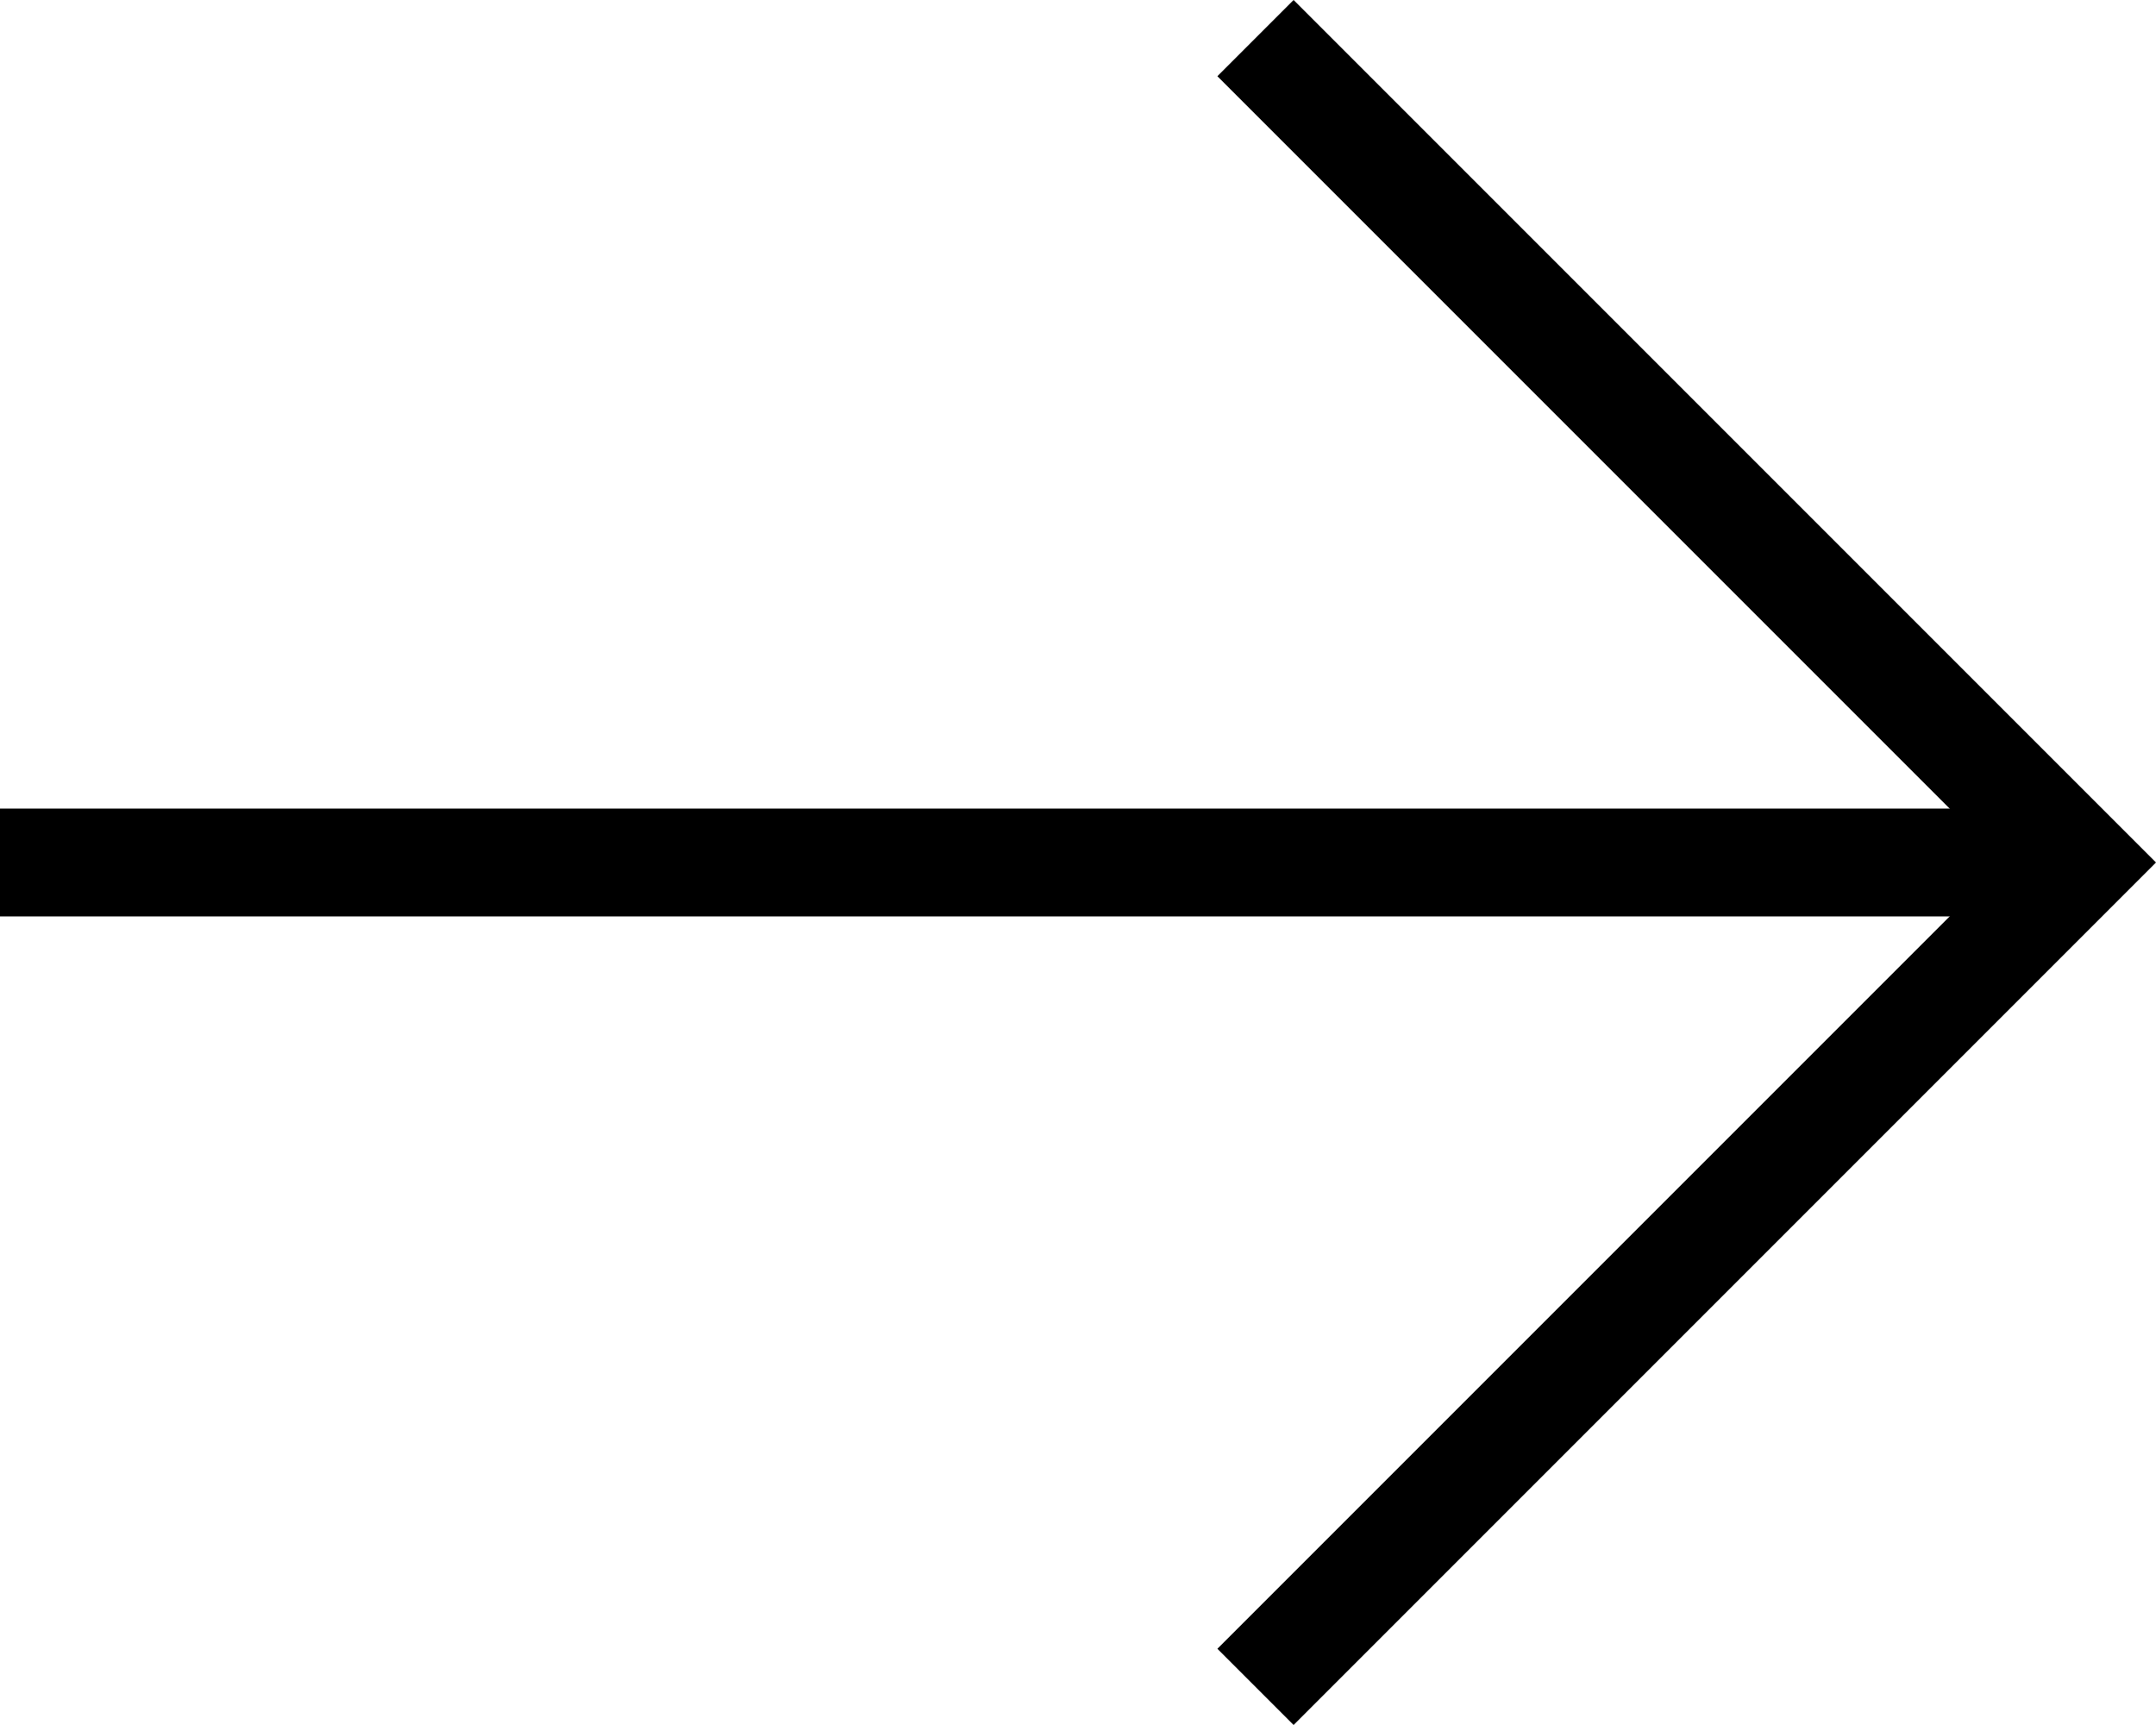 <svg width="40" height="32" viewBox="0 0 40 32" >
<path fill-rule="evenodd" clip-rule="evenodd" d="M24 32L40 16L24 0L22.586 1.414L37.172 16L22.586 30.586L24 32Z"/>
<path d="M4.37112e-08 15L38 15V17H0L4.37112e-08 15Z"/>
</svg>
